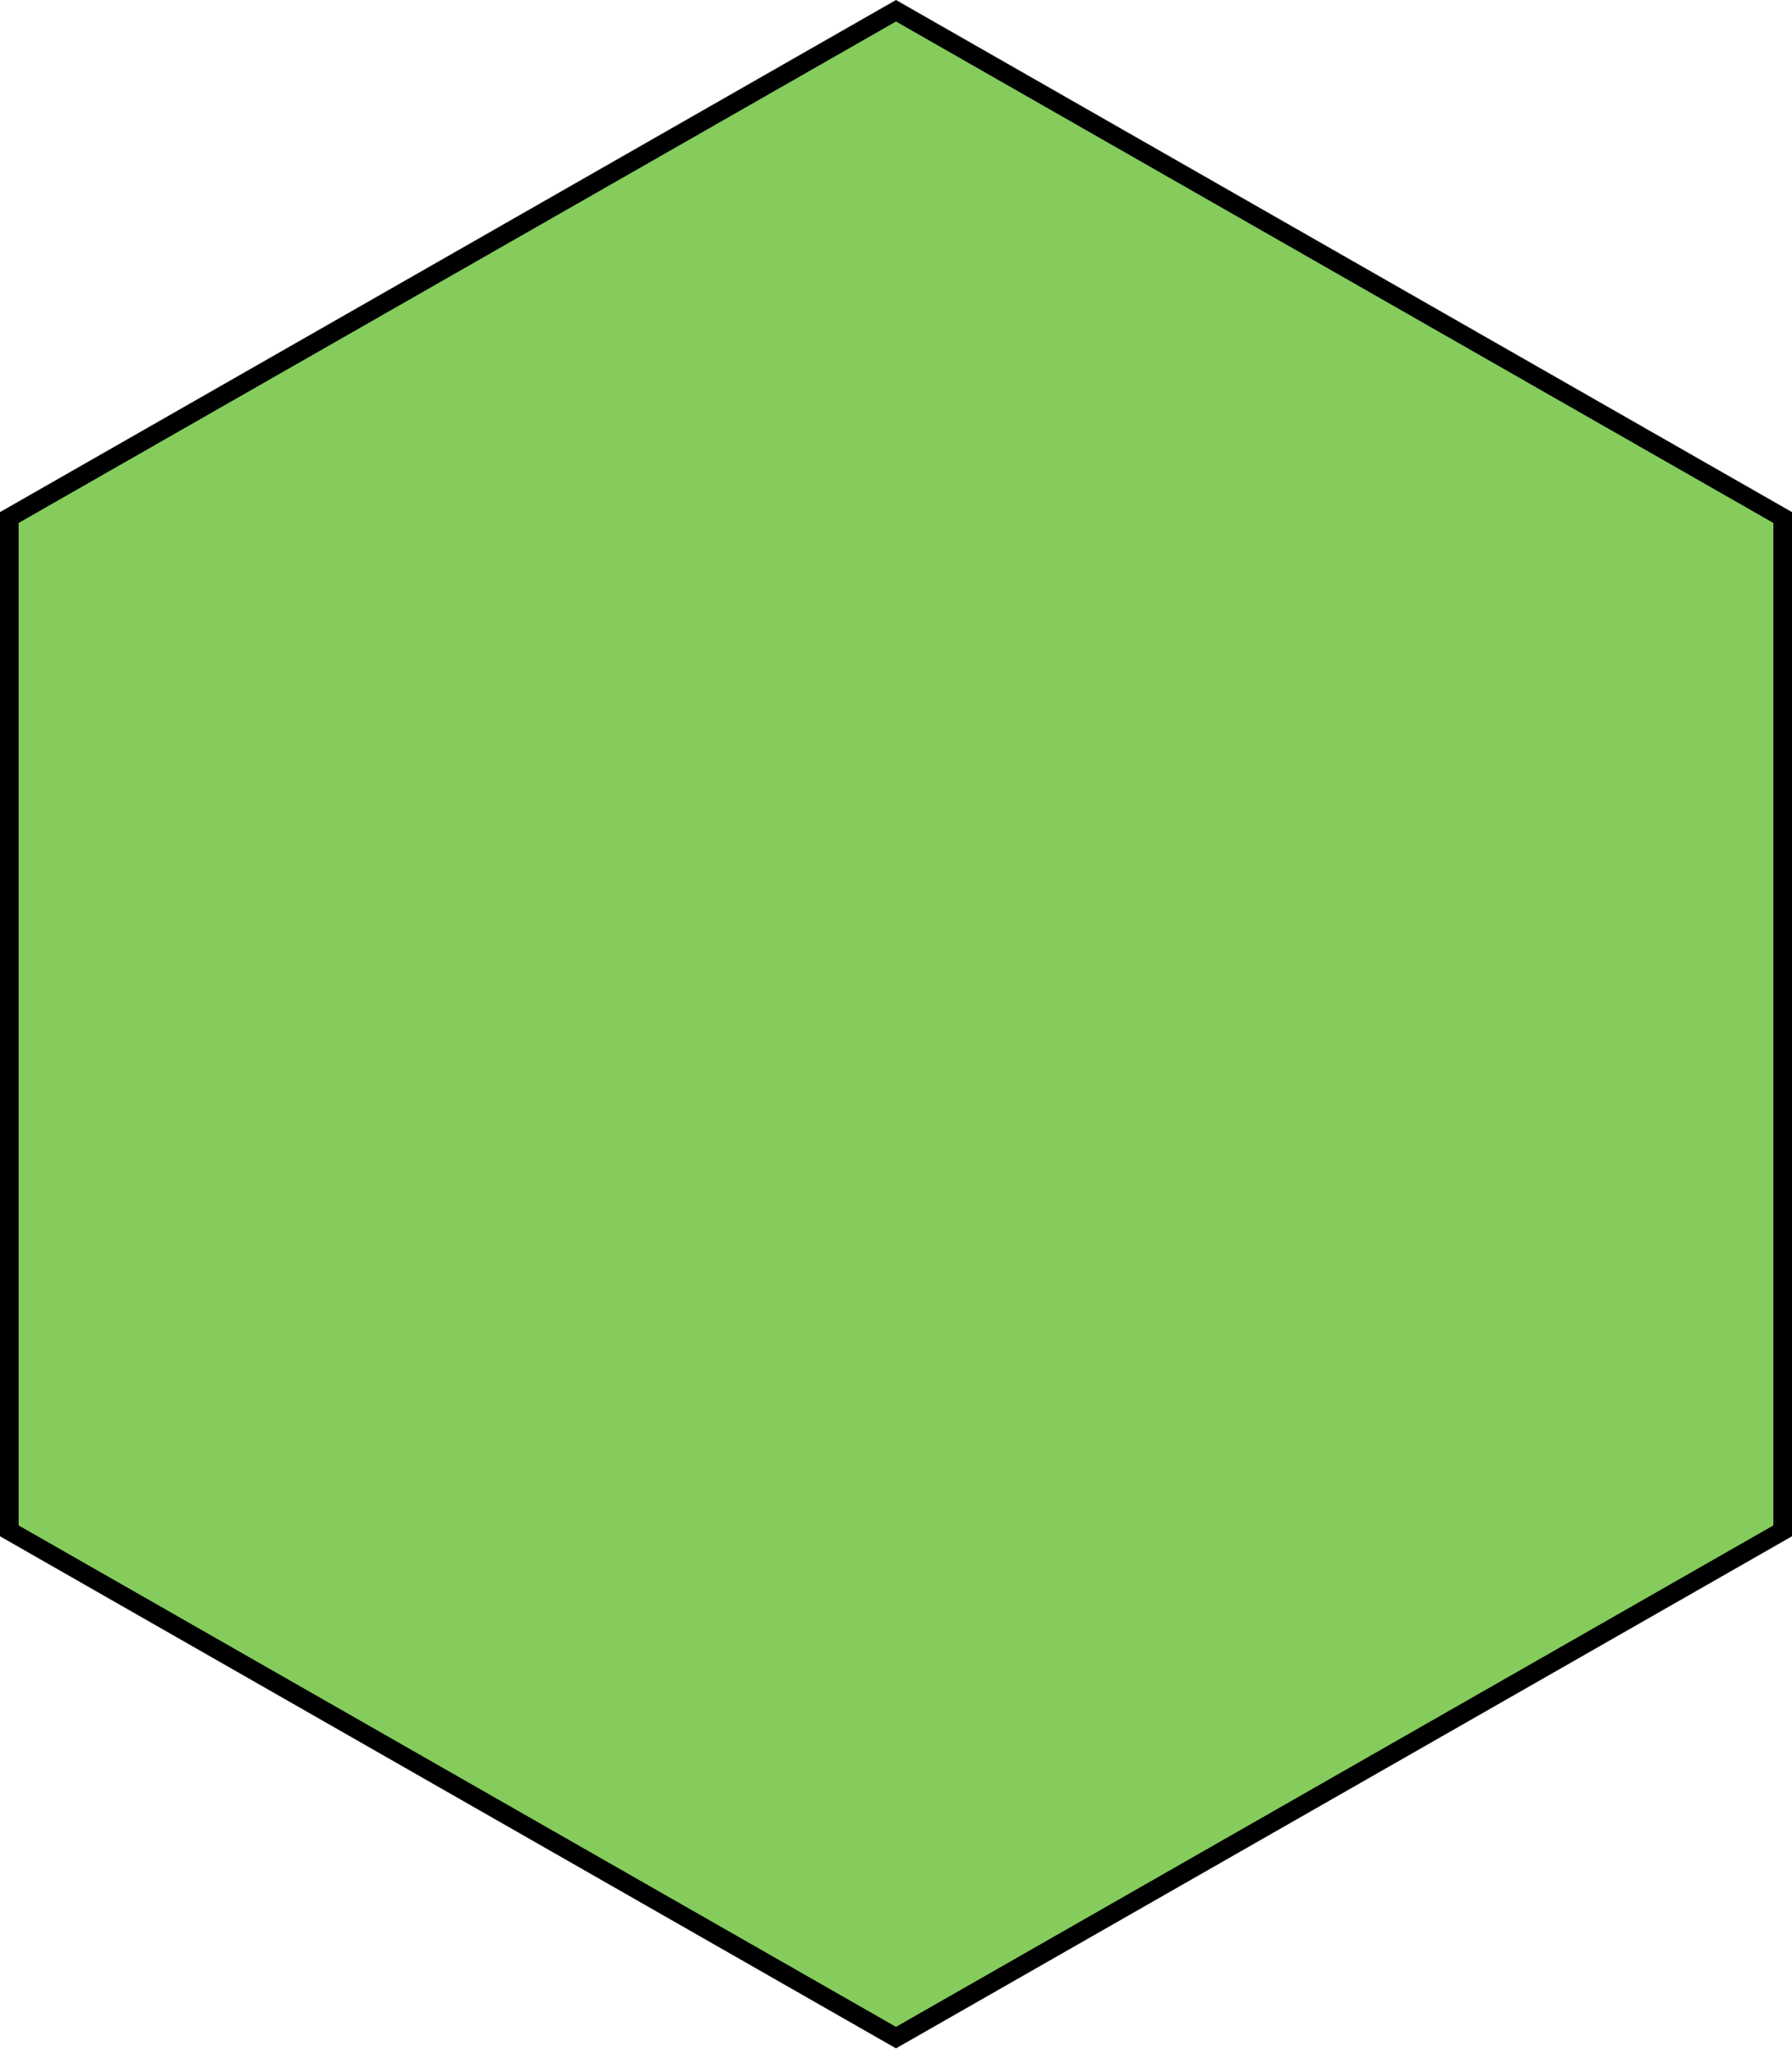 <svg width="96" height="110" viewBox="0 0 96 110" fill="none" xmlns="http://www.w3.org/2000/svg">
<path d="M0.5 27.719L48 0.576L95.5 27.719V81.996L48 109.138L0.5 81.996V27.719Z" fill="#85CC5D" stroke="black"/>
</svg>
